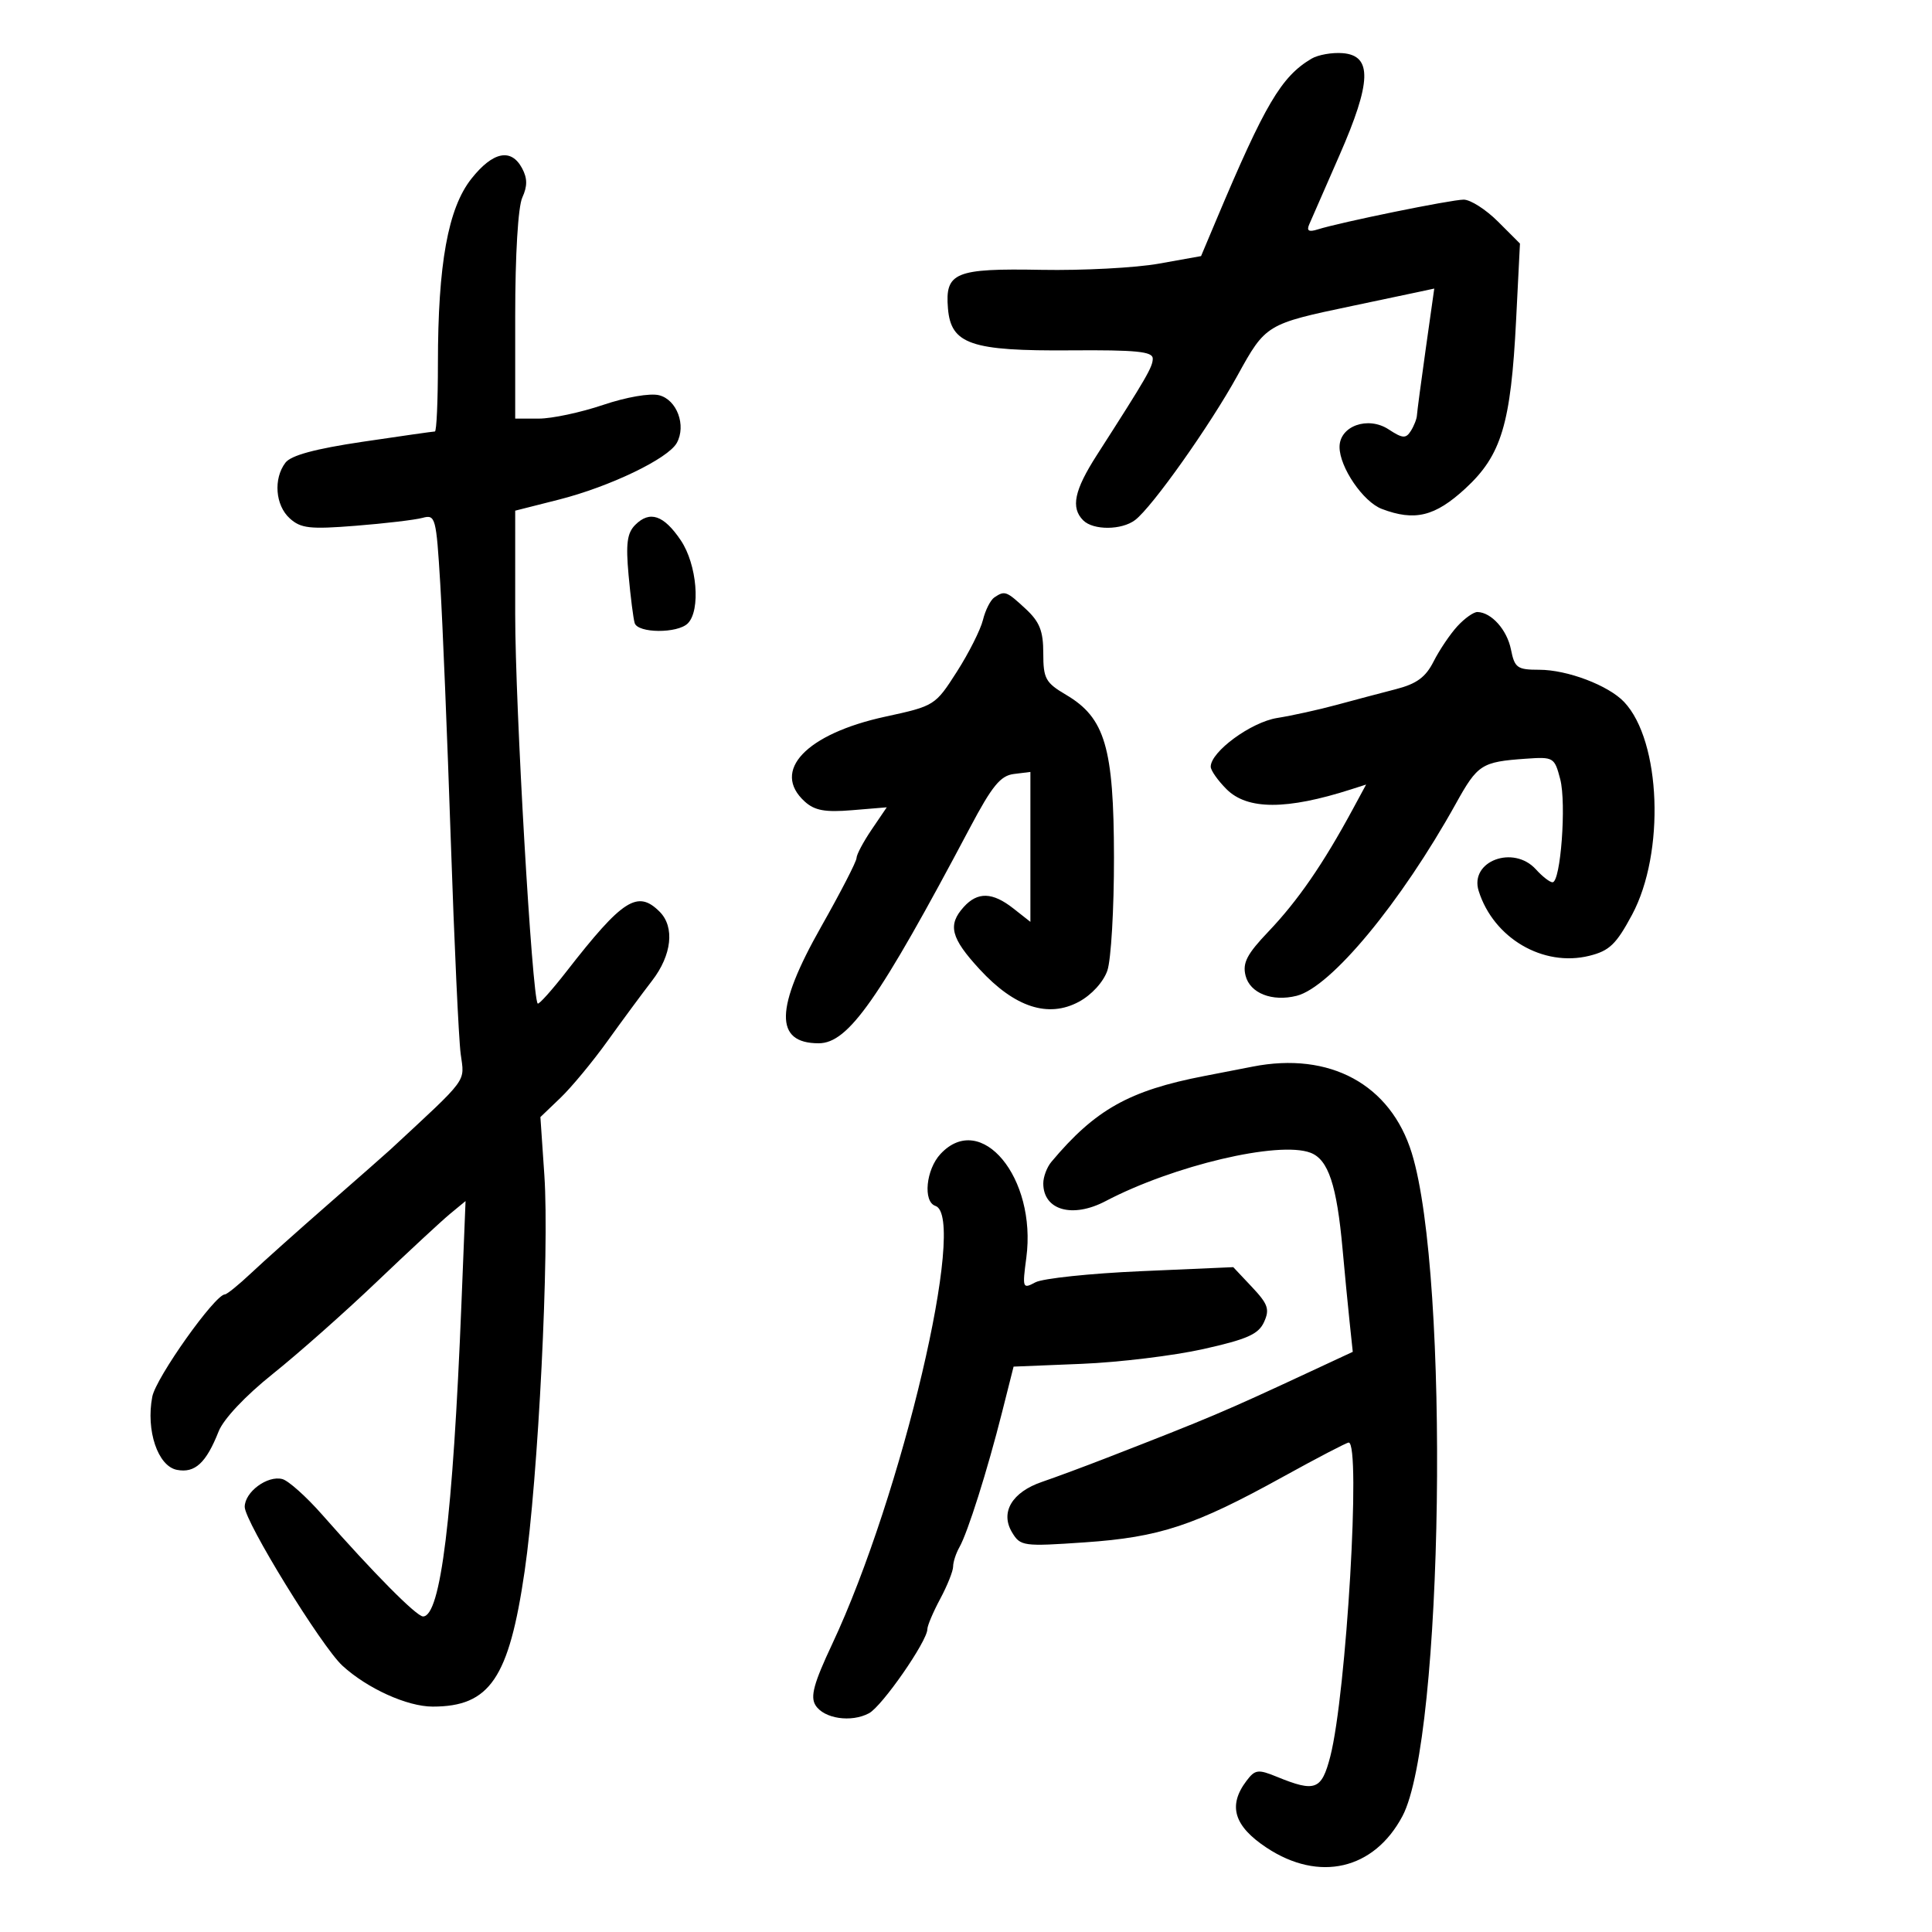 <svg xmlns="http://www.w3.org/2000/svg" width="300" height="300" viewBox="0 0 300 300" version="1.1">
	<path d="M 203.637 9.118 C 198.956 11.901, 196.436 16.171, 188.872 34.134 L 186.500 39.767 179.938 40.941 C 176.329 41.586, 168.135 42.018, 161.729 41.901 C 148.278 41.654, 146.728 42.295, 147.199 47.907 C 147.666 53.458, 150.783 54.521, 166.250 54.403 C 176.419 54.326, 179 54.583, 179 55.674 C 179 56.976, 178.061 58.598, 170.316 70.669 C 166.804 76.144, 166.241 78.841, 168.200 80.800 C 169.764 82.364, 174.175 82.337, 176.261 80.750 C 178.919 78.728, 187.879 66.079, 192.157 58.308 C 196.530 50.366, 196.635 50.302, 210 47.499 C 214.125 46.634, 218.673 45.675, 220.106 45.367 L 222.712 44.808 221.391 54.154 C 220.665 59.294, 220.048 63.950, 220.020 64.500 C 219.992 65.050, 219.565 66.139, 219.070 66.921 C 218.303 68.132, 217.795 68.096, 215.625 66.674 C 212.411 64.568, 207.998 66.153, 208.004 69.411 C 208.009 72.561, 211.669 77.924, 214.566 79.025 C 219.678 80.969, 222.827 80.201, 227.535 75.861 C 233.150 70.686, 234.606 65.848, 235.422 49.660 L 236.019 37.819 232.610 34.410 C 230.734 32.534, 228.336 31, 227.279 31 C 225.341 31, 208.118 34.515, 204.599 35.629 C 203.238 36.060, 202.865 35.843, 203.287 34.865 C 203.611 34.114, 205.727 29.275, 207.991 24.111 C 212.976 12.738, 213.108 8.631, 208.500 8.255 C 206.850 8.121, 204.662 8.509, 203.637 9.118 M 73.199 27.750 C 69.569 32.335, 68 40.996, 68 56.442 C 68 62.249, 67.789 67, 67.530 67 C 67.272 67, 62.228 67.718, 56.321 68.596 C 48.928 69.694, 45.188 70.707, 44.322 71.846 C 42.430 74.333, 42.750 78.464, 44.992 80.493 C 46.714 82.051, 48.107 82.207, 55.242 81.641 C 59.784 81.281, 64.446 80.729, 65.603 80.415 C 67.618 79.868, 67.733 80.295, 68.364 90.672 C 68.726 96.627, 69.462 114.550, 69.999 130.500 C 70.536 146.450, 71.228 161.374, 71.536 163.665 C 72.138 168.136, 72.893 167.111, 60.599 178.520 C 59.995 179.081, 55.675 182.881, 51 186.965 C 46.325 191.048, 40.925 195.872, 39 197.686 C 37.075 199.499, 35.241 200.987, 34.925 200.991 C 33.376 201.015, 24.213 213.926, 23.645 216.885 C 22.639 222.132, 24.511 227.673, 27.482 228.241 C 30.274 228.775, 32.009 227.173, 33.948 222.272 C 34.713 220.338, 38.086 216.756, 42.362 213.337 C 46.288 210.199, 53.550 203.766, 58.500 199.042 C 63.450 194.319, 68.578 189.565, 69.895 188.477 L 72.291 186.500 71.649 202.500 C 70.324 235.545, 68.425 251, 65.690 251 C 64.675 251, 58.038 244.305, 50.027 235.200 C 47.567 232.404, 44.784 229.915, 43.842 229.669 C 41.530 229.064, 38 231.673, 38 233.987 C 38 236.274, 49.929 255.666, 53.168 258.645 C 57.012 262.179, 63.234 265, 67.188 265 C 76.060 265, 79.032 260.628, 81.462 244 C 83.583 229.483, 85.334 194.337, 84.527 182.479 L 83.913 173.458 87.024 170.479 C 88.735 168.840, 92.017 164.879, 94.318 161.676 C 96.618 158.472, 99.737 154.248, 101.250 152.288 C 104.321 148.309, 104.801 143.944, 102.429 141.571 C 99.004 138.147, 96.702 139.622, 87.977 150.830 C 85.694 153.762, 83.678 156.012, 83.497 155.830 C 82.623 154.956, 79.998 109.604, 79.999 95.398 L 80 79.297 86.750 77.587 C 94.684 75.577, 103.747 71.222, 105.096 68.771 C 106.590 66.056, 105.106 62.065, 102.344 61.372 C 100.942 61.020, 97.249 61.659, 93.634 62.880 C 90.183 64.046, 85.703 65, 83.680 65 L 80 65 80 49.047 C 80 39.549, 80.446 32.115, 81.103 30.674 C 81.913 28.896, 81.903 27.688, 81.068 26.126 C 79.371 22.957, 76.530 23.543, 73.199 27.750 M 98.642 81.501 C 97.379 82.764, 97.160 84.409, 97.605 89.301 C 97.915 92.710, 98.342 96.063, 98.553 96.750 C 99.043 98.345, 105.217 98.383, 106.800 96.800 C 108.831 94.769, 108.231 87.638, 105.715 83.905 C 103.069 79.978, 100.901 79.242, 98.642 81.501 M 154.404 92.765 C 153.801 93.169, 153.003 94.745, 152.631 96.267 C 152.258 97.789, 150.432 101.413, 148.572 104.321 C 145.221 109.558, 145.119 109.622, 137.466 111.283 C 125.164 113.953, 119.708 119.711, 124.968 124.471 C 126.504 125.861, 128.121 126.155, 132.316 125.807 L 137.695 125.361 135.347 128.820 C 134.056 130.722, 133 132.711, 133 133.239 C 133 133.768, 130.525 138.571, 127.500 143.914 C 120.338 156.563, 120.224 162, 127.122 162 C 131.725 162, 136.447 155.270, 150.628 128.500 C 154.053 122.034, 155.358 120.439, 157.433 120.184 L 160 119.867 160 131.506 L 160 143.145 157.365 141.073 C 154.116 138.516, 151.813 138.444, 149.655 140.829 C 147.119 143.631, 147.633 145.647, 152.125 150.520 C 157.563 156.419, 162.766 158.119, 167.530 155.554 C 169.502 154.492, 171.330 152.492, 171.947 150.722 C 172.526 149.061, 172.990 141.131, 172.978 133.101 C 172.952 116.072, 171.593 111.463, 165.546 107.895 C 162.347 106.007, 162 105.376, 162 101.442 C 162 97.973, 161.439 96.561, 159.260 94.540 C 156.273 91.771, 156.024 91.679, 154.404 92.765 M 226.291 97.250 C 225.160 98.487, 223.503 100.946, 222.610 102.713 C 221.373 105.161, 219.976 106.186, 216.743 107.017 C 214.409 107.617, 210.250 108.719, 207.500 109.466 C 204.750 110.212, 200.618 111.122, 198.318 111.488 C 194.259 112.133, 188 116.723, 188 119.054 C 188 119.624, 189.105 121.195, 190.455 122.545 C 193.687 125.778, 199.781 125.784, 209.815 122.566 L 212.131 121.824 210.055 125.662 C 205.448 134.180, 201.533 139.857, 196.952 144.665 C 193.621 148.159, 192.914 149.523, 193.411 151.500 C 194.095 154.227, 197.537 155.584, 201.345 154.628 C 206.652 153.296, 217.525 140.171, 226.072 124.778 C 229.457 118.681, 230.051 118.300, 236.929 117.813 C 241.237 117.509, 241.383 117.595, 242.270 120.990 C 243.251 124.747, 242.337 137, 241.075 137 C 240.654 137, 239.495 136.100, 238.500 135 C 235.003 131.135, 228.146 133.723, 229.610 138.355 C 231.926 145.685, 239.614 150.189, 246.783 148.418 C 249.907 147.647, 250.967 146.628, 253.428 142.036 C 258.572 132.437, 257.925 115.071, 252.198 109.006 C 249.760 106.425, 243.368 104, 239.003 104 C 235.595 104, 235.192 103.711, 234.622 100.858 C 234.010 97.799, 231.598 95.096, 229.424 95.032 C 228.833 95.014, 227.423 96.013, 226.291 97.250 M 194.500 165.626 C 193.400 165.842, 190.025 166.498, 187 167.083 C 175.336 169.337, 170.047 172.308, 163.250 180.423 C 162.563 181.244, 162 182.745, 162 183.758 C 162 187.923, 166.527 189.213, 171.669 186.513 C 182.207 180.980, 198.553 177.119, 203.493 178.997 C 206.262 180.050, 207.578 184.012, 208.477 194 C 208.799 197.575, 209.286 202.618, 209.560 205.206 L 210.057 209.912 203.279 213.067 C 190.025 219.238, 187.920 220.130, 172 226.320 C 168.425 227.710, 163.847 229.410, 161.826 230.097 C 157.143 231.690, 155.273 234.834, 157.155 237.952 C 158.450 240.097, 158.870 240.155, 168.468 239.494 C 180.066 238.697, 185.492 236.903, 199.173 229.344 C 204.493 226.405, 209.106 224, 209.423 224 C 211.356 224, 209.063 263.091, 206.564 272.750 C 205.215 277.963, 204.235 278.334, 198.266 275.895 C 195.345 274.701, 194.889 274.763, 193.548 276.537 C 190.642 280.380, 191.596 283.544, 196.671 286.906 C 204.832 292.311, 213.362 290.328, 217.776 282 C 224.138 269.997, 225.145 198.262, 219.222 179.054 C 215.932 168.387, 206.499 163.263, 194.500 165.626 M 146.039 179.189 C 143.783 181.610, 143.295 186.597, 145.250 187.252 C 150.254 188.929, 140.048 232.254, 129.222 255.290 C 126.361 261.376, 125.795 263.454, 126.631 264.790 C 127.938 266.877, 132.176 267.511, 134.938 266.033 C 136.980 264.941, 144 254.826, 144 252.977 C 144 252.436, 144.900 250.314, 146 248.261 C 147.100 246.209, 148 243.954, 148 243.251 C 148 242.548, 148.443 241.191, 148.985 240.236 C 150.270 237.970, 153.315 228.337, 155.584 219.354 L 157.389 212.208 167.945 211.778 C 173.750 211.542, 182.262 210.508, 186.860 209.480 C 193.660 207.961, 195.417 207.179, 196.279 205.287 C 197.180 203.309, 196.903 202.501, 194.419 199.863 L 191.500 196.763 177.171 197.389 C 169.290 197.733, 161.913 198.512, 160.777 199.119 C 158.787 200.185, 158.736 200.047, 159.366 195.302 C 161.010 182.907, 152.340 172.425, 146.039 179.189" stroke="none" fill="black" fill-rule="evenodd"/>
</svg>